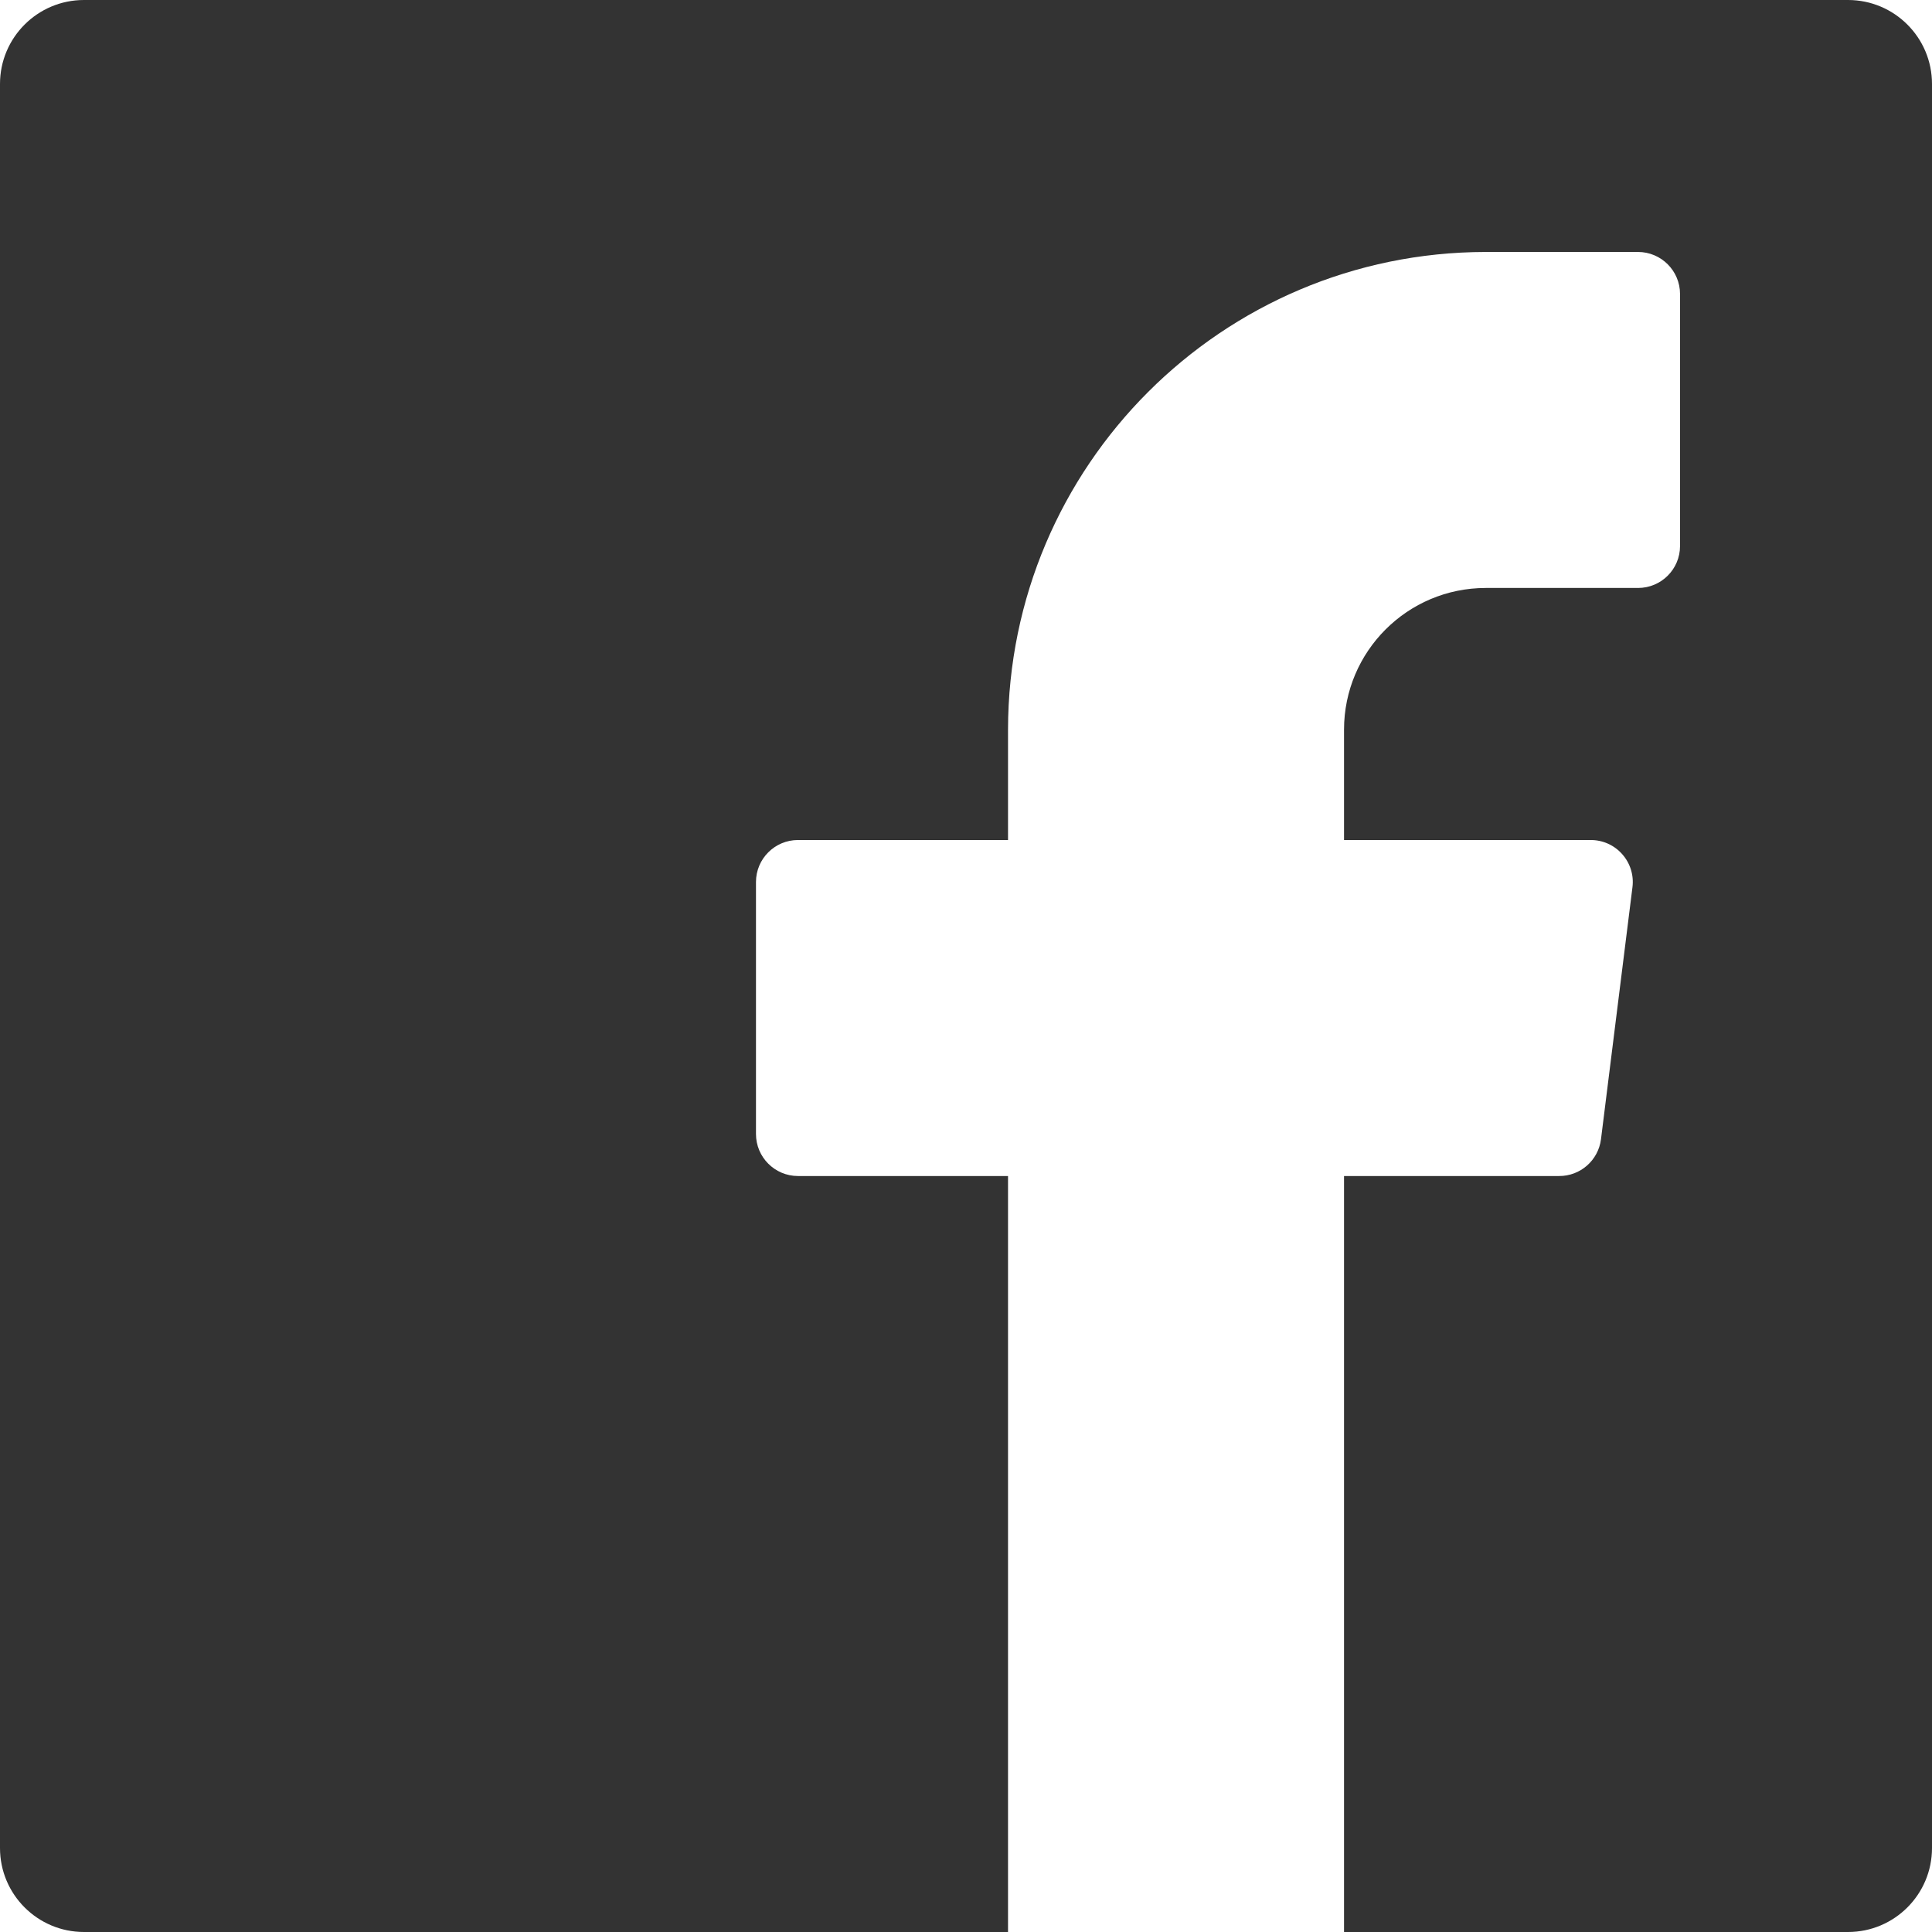 <svg xmlns="http://www.w3.org/2000/svg" width="24" height="24" viewBox="0 0 24 24">
  <path fill="#333" fill-rule="evenodd" d="M12.522,24 L1.043,24 C0.467,24 1.15849359e-16,23.533 0,22.957 L0,1.043 C-5.79246795e-17,0.467 0.467,1.15849359e-16 1.043,0 L22.957,0 C23.533,0 24,0.467 24,1.043 L24,22.957 C24,23.533 23.533,24 22.957,24 L16.696,24 L16.696,14.609 L19.366,14.609 C19.631,14.611 19.855,14.414 19.888,14.152 L20.279,11.021 C20.298,10.872 20.251,10.722 20.151,10.61 C20.051,10.497 19.908,10.434 19.757,10.435 L16.696,10.435 L16.696,9.063 C16.697,8.092 17.484,7.305 18.455,7.304 L20.348,7.304 C20.636,7.304 20.87,7.071 20.87,6.783 L20.87,3.652 C20.87,3.364 20.636,3.13 20.348,3.13 L18.455,3.13 C15.18,3.134 12.526,5.788 12.522,9.063 L12.522,10.435 L9.913,10.435 C9.625,10.435 9.391,10.668 9.391,10.957 L9.391,14.087 C9.391,14.375 9.625,14.609 9.913,14.609 L12.522,14.609 L12.522,24 Z"/>
</svg>
